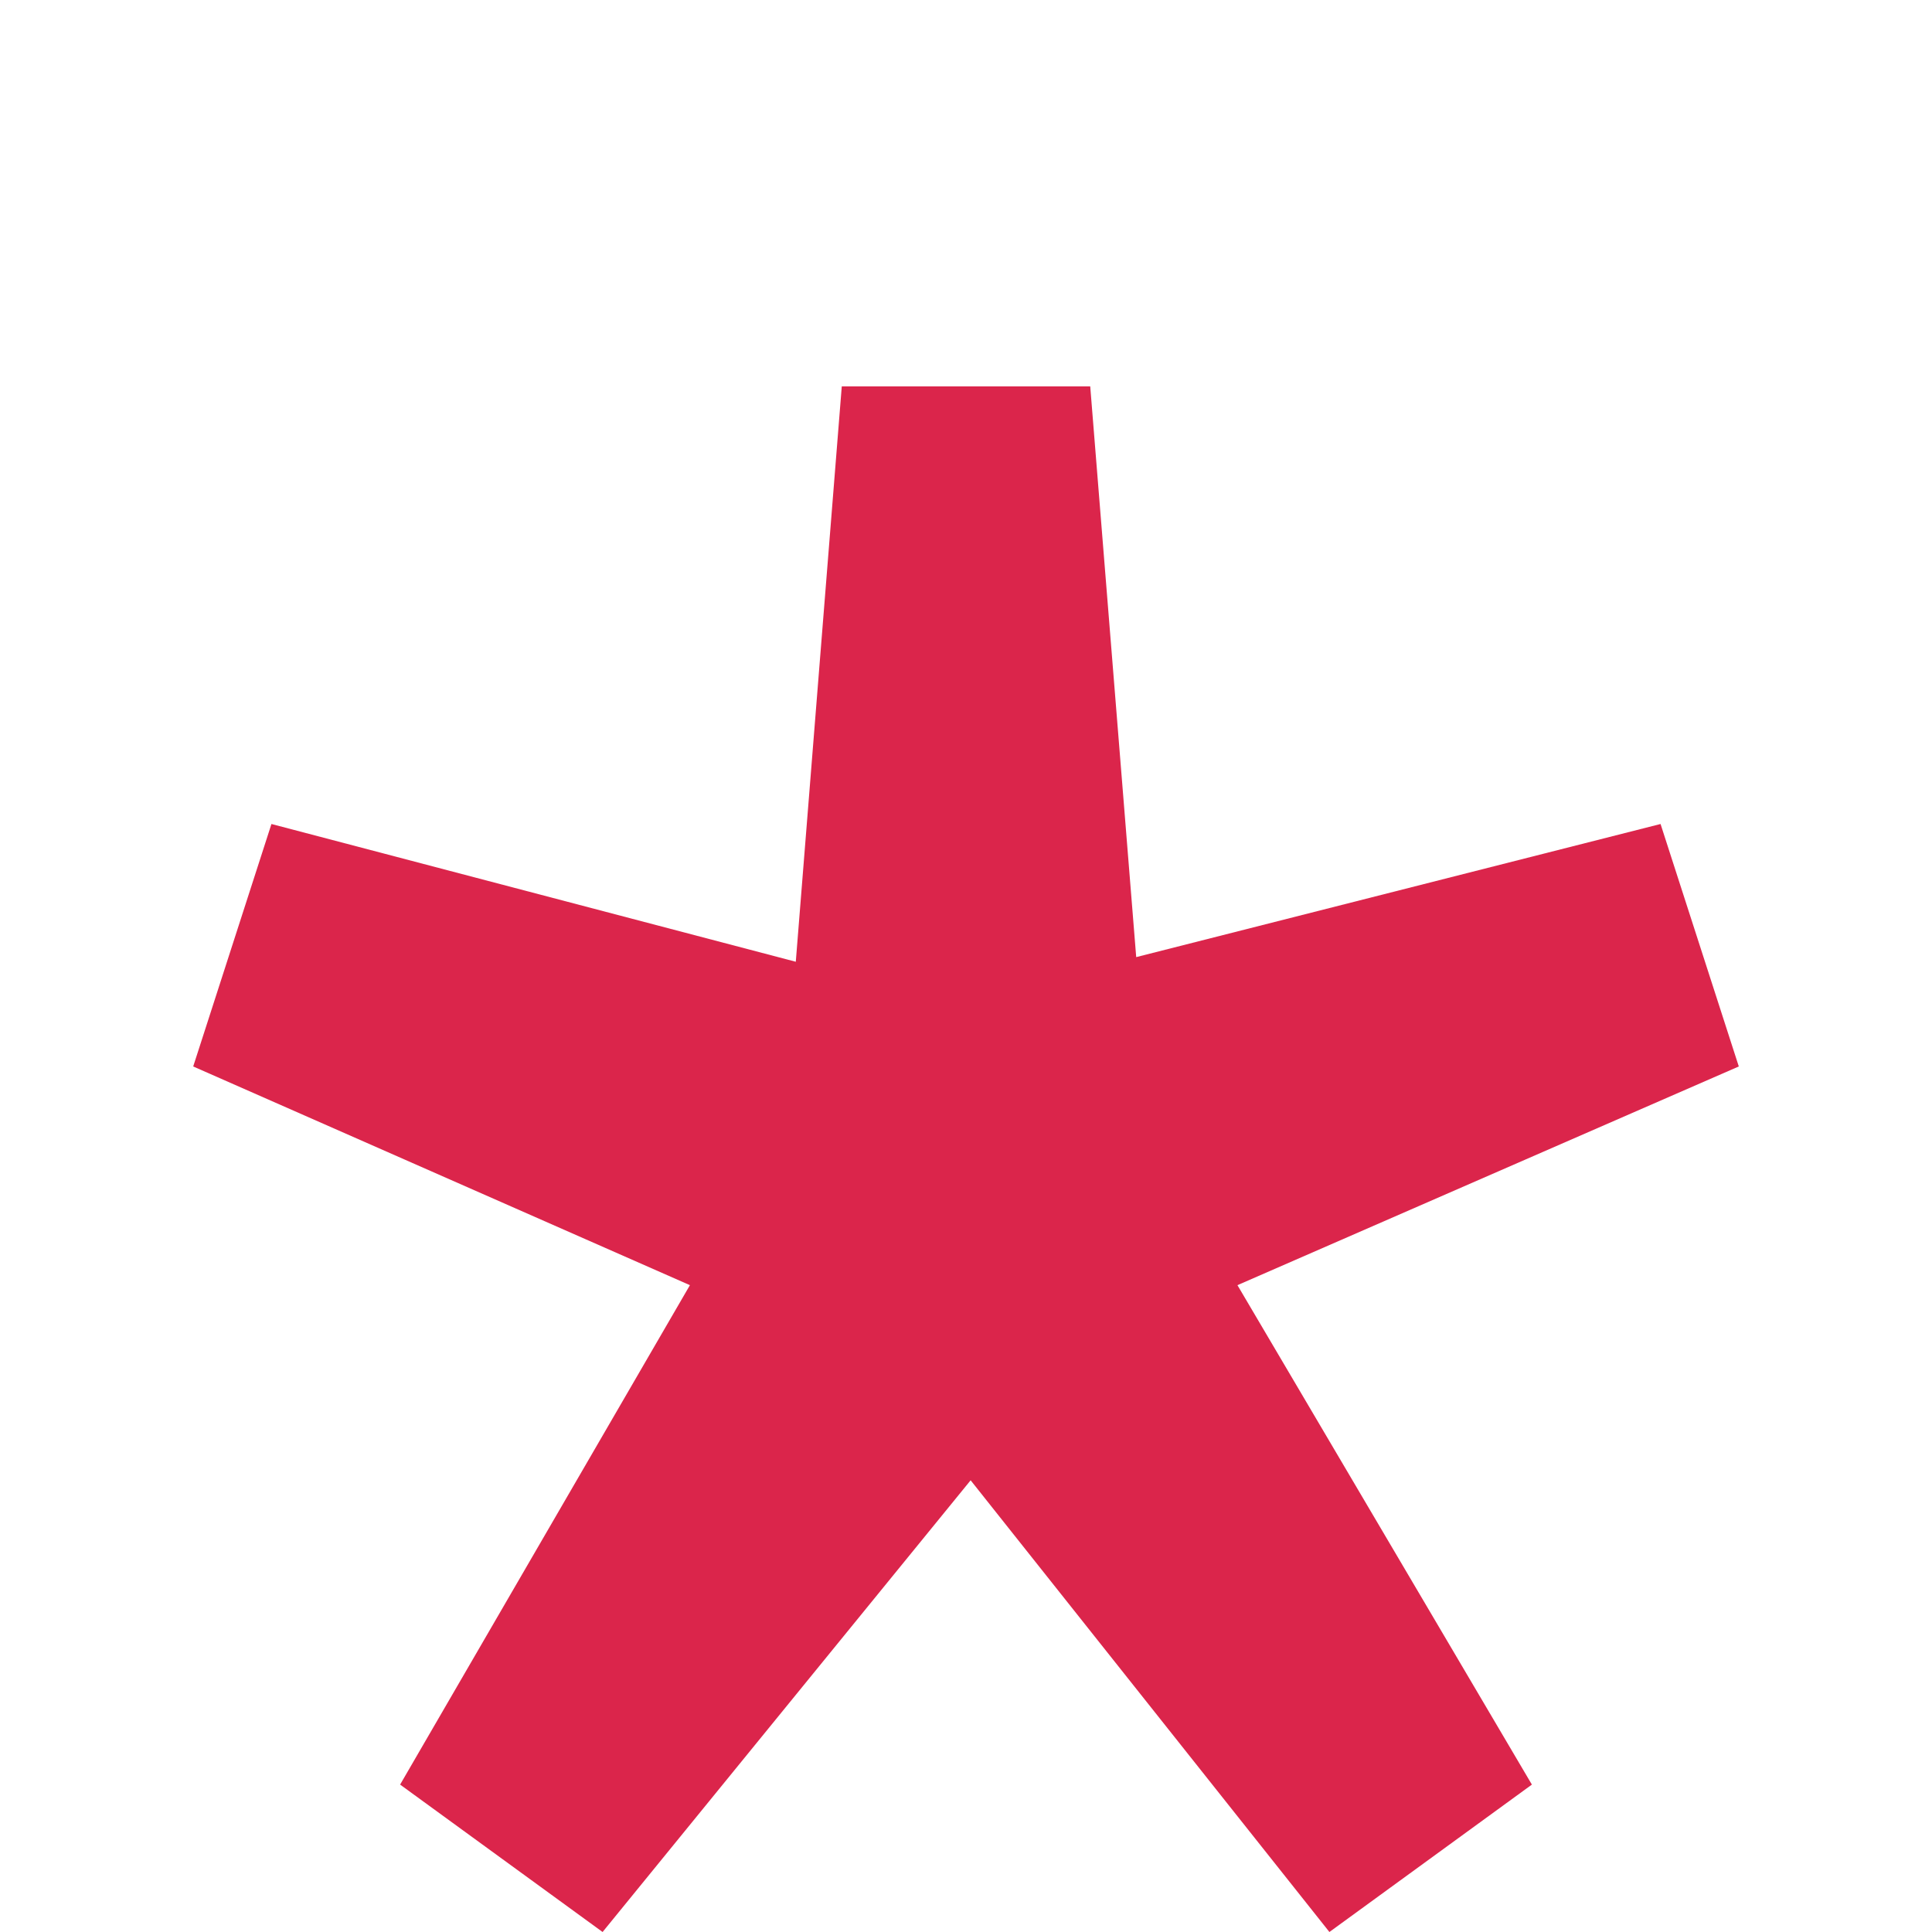 <svg width="10" height="10" viewBox="0 0 10 10" fill="none" xmlns="http://www.w3.org/2000/svg">
<path d="M3.119 10L2.071 9.237L3.571 6.652L1 5.52L1.405 4.265L4.119 4.978L4.357 2H5.643L5.881 4.954L8.595 4.265L9 5.52L6.405 6.652L7.929 9.237L6.881 10L5.024 7.662L3.119 10Z" fill="#DB254B"/>
</svg>
